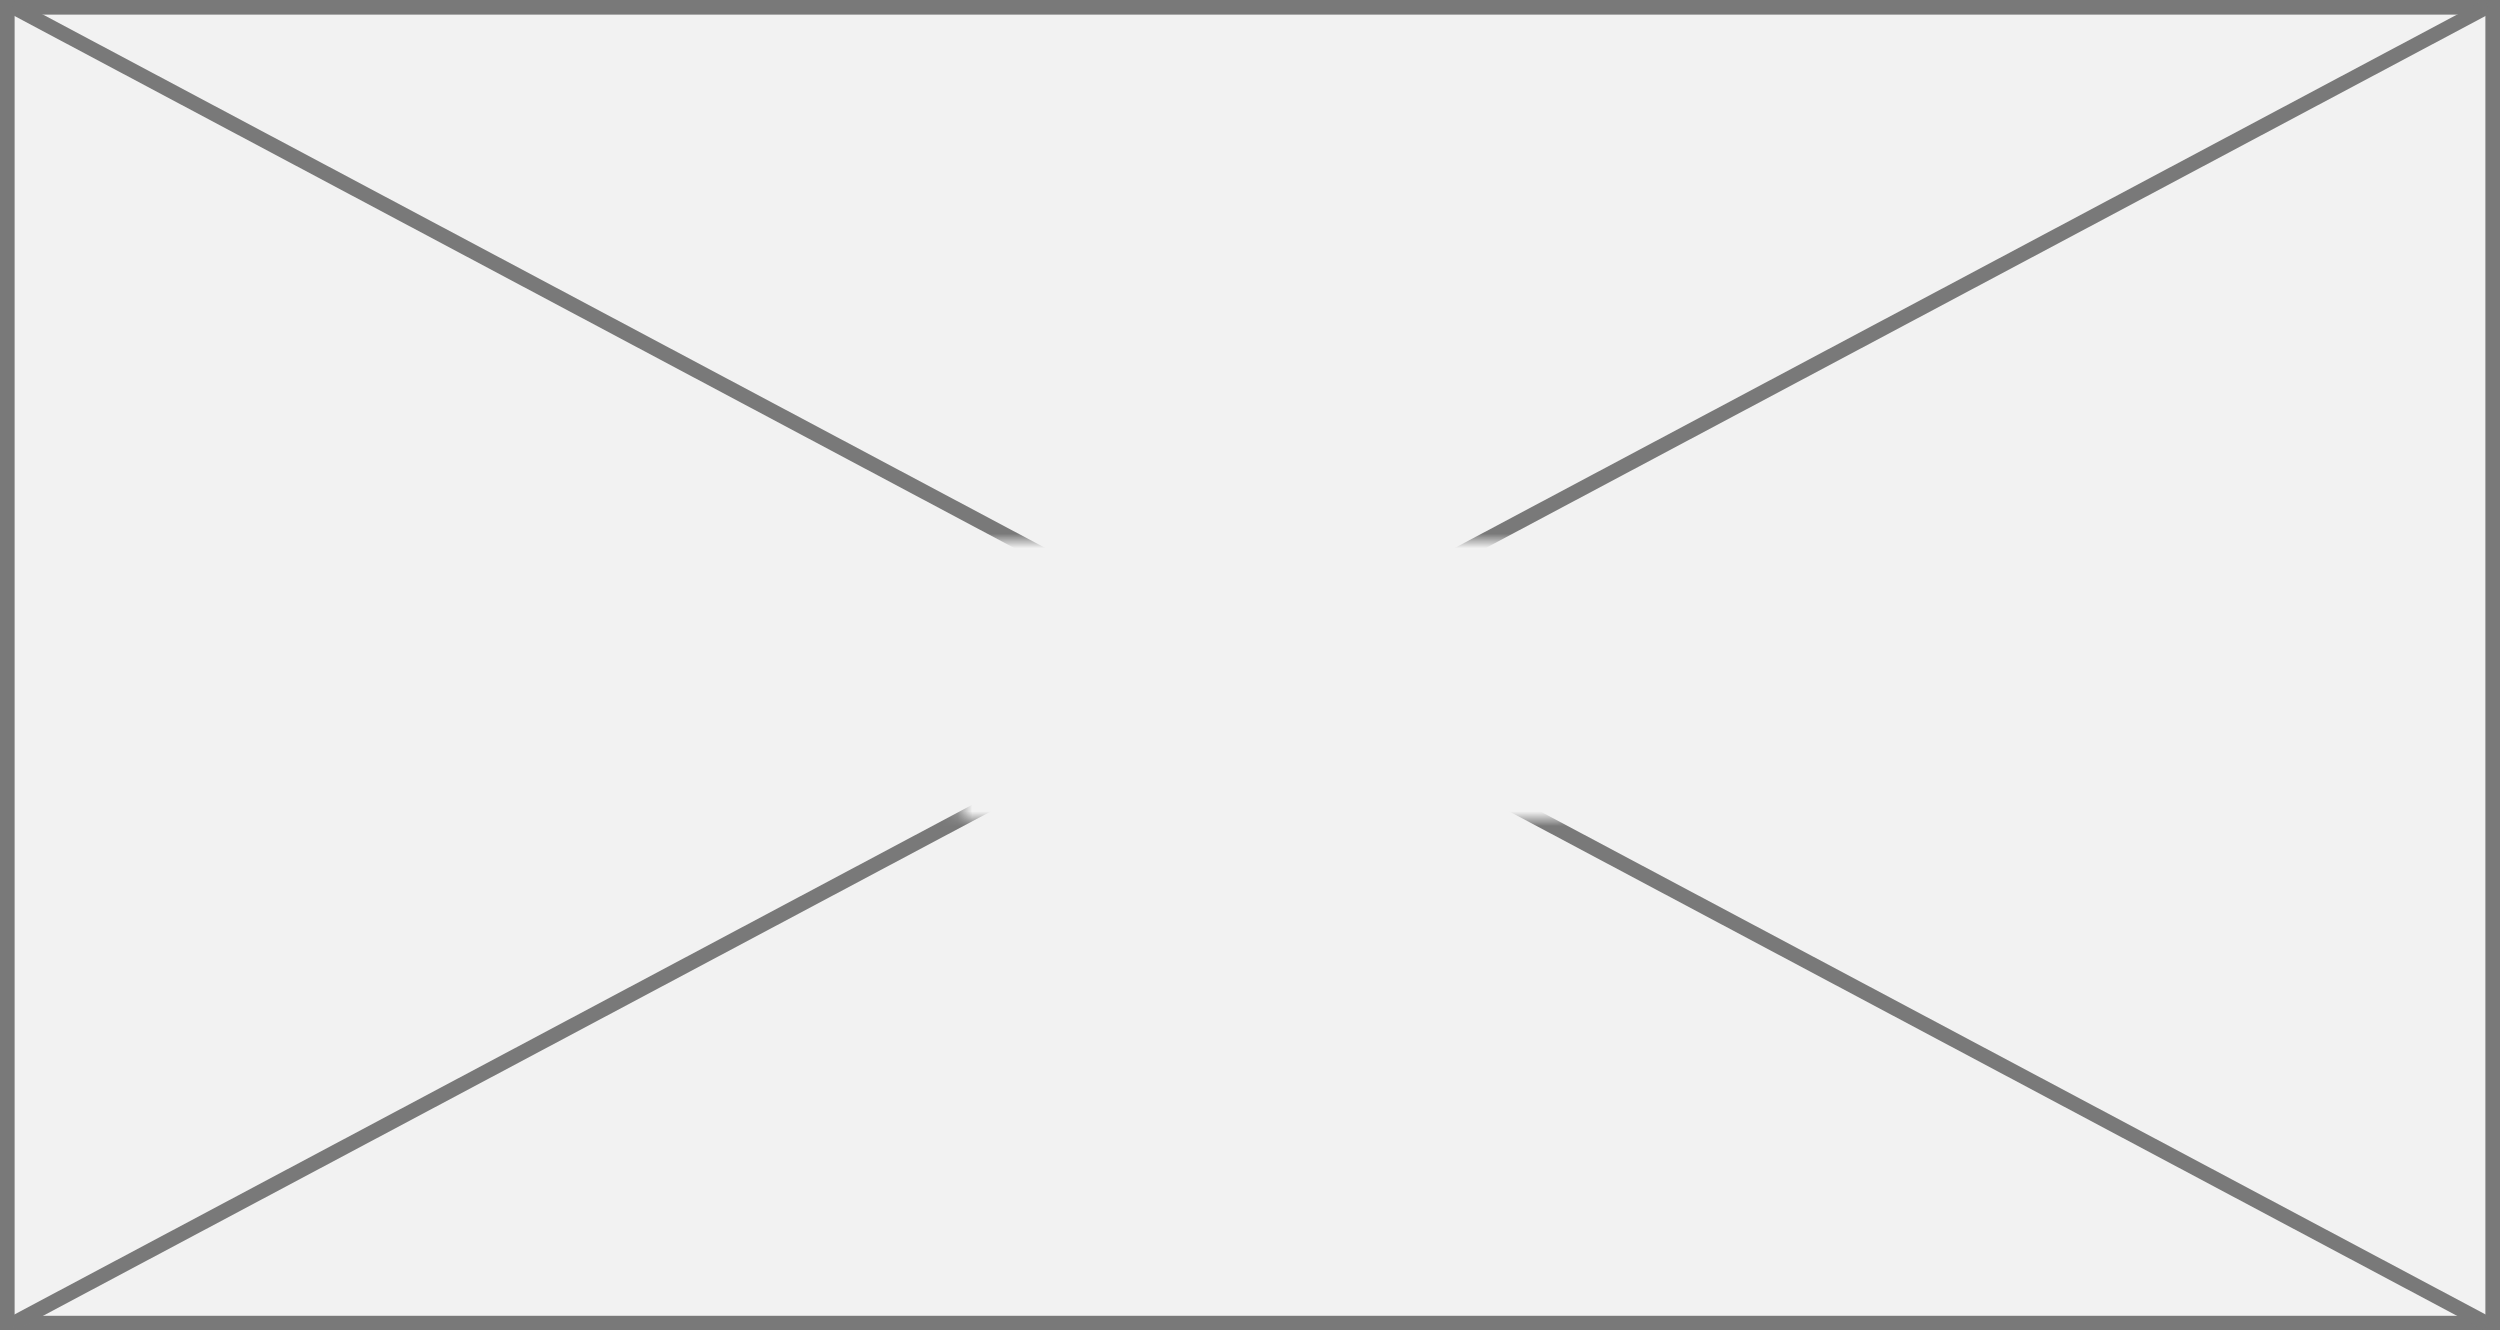 ﻿<?xml version="1.0" encoding="utf-8"?>
<svg version="1.1" xmlns:xlink="http://www.w3.org/1999/xlink" width="171px" height="91px" xmlns="http://www.w3.org/2000/svg">
  <rect width="100%" height="100%" fill="#333333" stroke="none"/>
  <defs>
    <mask fill="white" id="clip182">
      <path d="M 82.76 547  L 124.24 547  L 124.24 566  L 82.76 566  Z M 17 510  L 188 510  L 188 601  L 17 601  Z " fill-rule="evenodd" />
    </mask>
  </defs>
  <g transform="matrix(1 0 0 1 -17 -510 )">
    <path d="M 17.5 510.5  L 187.5 510.5  L 187.5 600.5  L 17.5 600.5  L 17.5 510.5  Z " fill-rule="nonzero" fill="#f2f2f2" stroke="none" />
    <path d="M 17.5 510.5  L 187.5 510.5  L 187.5 600.5  L 17.5 600.5  L 17.5 510.5  Z " stroke-width="1" stroke="#797979" fill="none" />
    <path d="M 17.829 510.441  L 187.171 600.559  M 187.171 510.441  L 17.829 600.559  " stroke-width="1" stroke="#797979" fill="none" mask="url(#clip182)" />
  </g>
</svg>